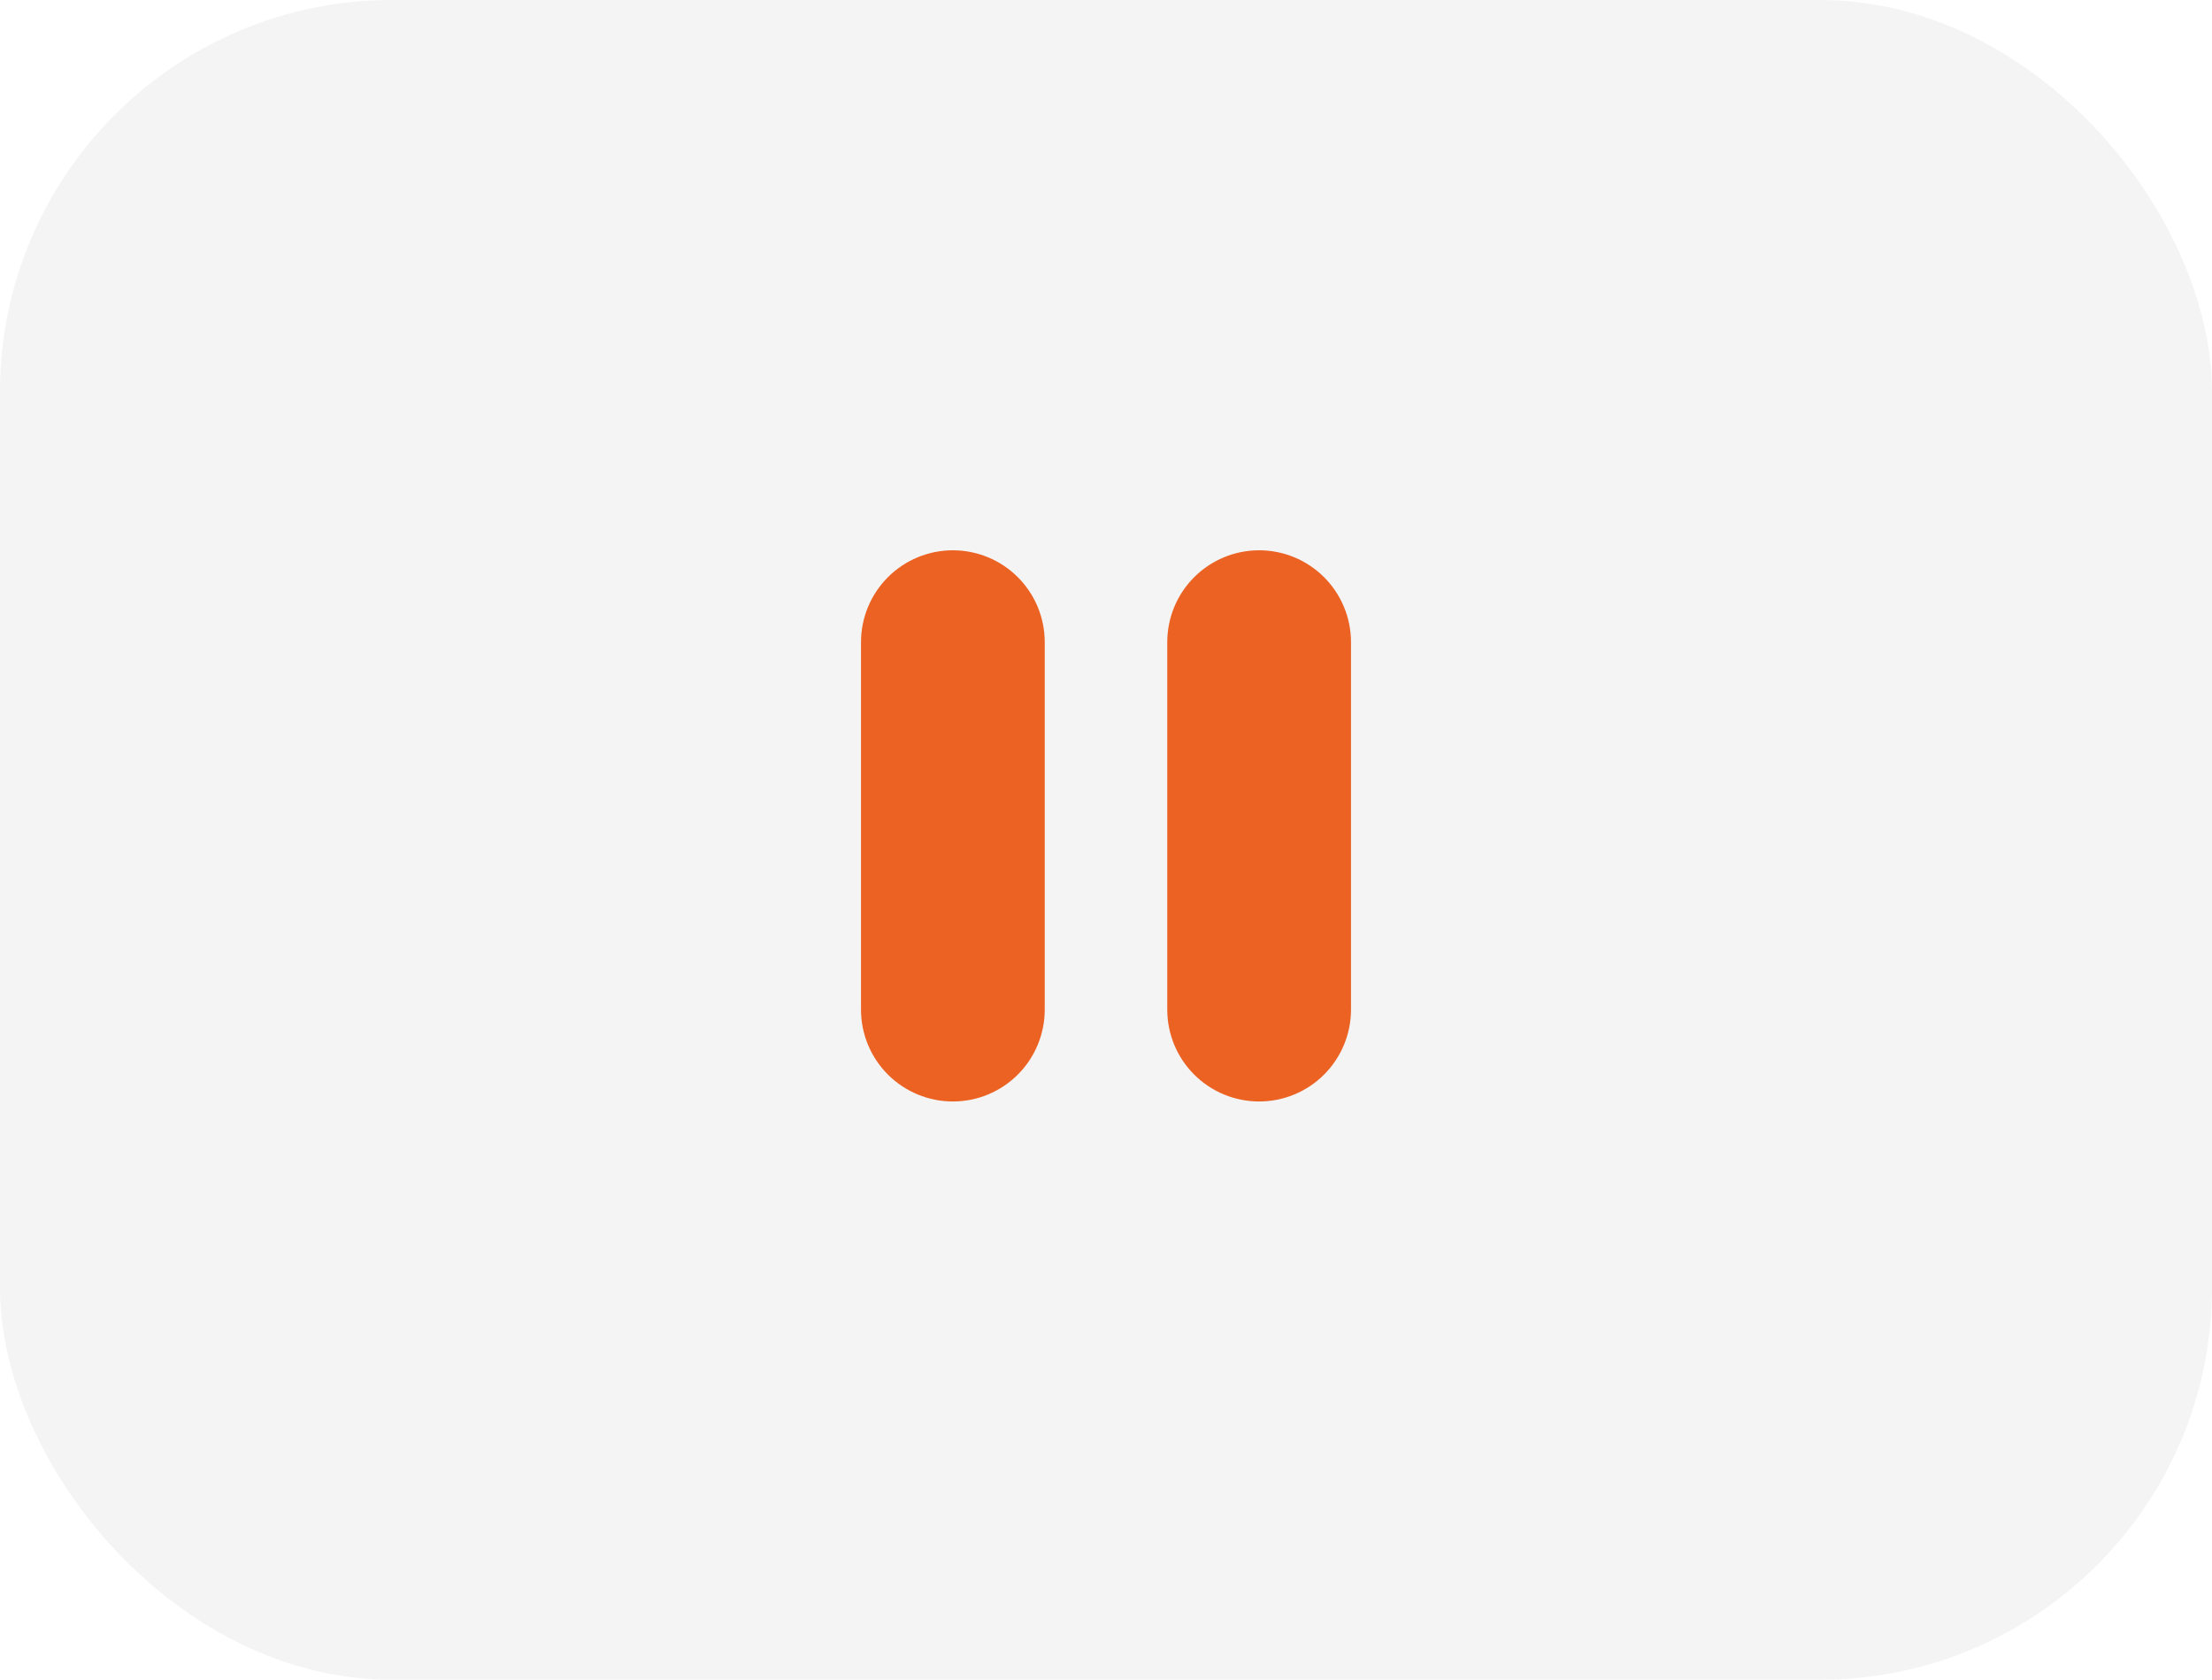 <svg width="79" height="60" viewBox="0 0 79 60" fill="none" xmlns="http://www.w3.org/2000/svg">
<rect opacity="0.2" width="79" height="60" rx="14" fill="#C9C9CF"/>
<path d="M34.031 19.656C34.901 19.656 35.736 20.002 36.351 20.617C36.967 21.233 37.312 22.067 37.312 22.938V36.062C37.312 36.933 36.967 37.767 36.351 38.383C35.736 38.998 34.901 39.344 34.031 39.344C33.161 39.344 32.326 38.998 31.711 38.383C31.096 37.767 30.75 36.933 30.75 36.062V22.938C30.75 22.067 31.096 21.233 31.711 20.617C32.326 20.002 33.161 19.656 34.031 19.656ZM44.969 19.656C45.839 19.656 46.674 20.002 47.289 20.617C47.904 21.233 48.25 22.067 48.25 22.938V36.062C48.25 36.933 47.904 37.767 47.289 38.383C46.674 38.998 45.839 39.344 44.969 39.344C44.099 39.344 43.264 38.998 42.649 38.383C42.033 37.767 41.688 36.933 41.688 36.062V22.938C41.688 22.067 42.033 21.233 42.649 20.617C43.264 20.002 44.099 19.656 44.969 19.656Z" fill="#EB6223"/>
</svg>
